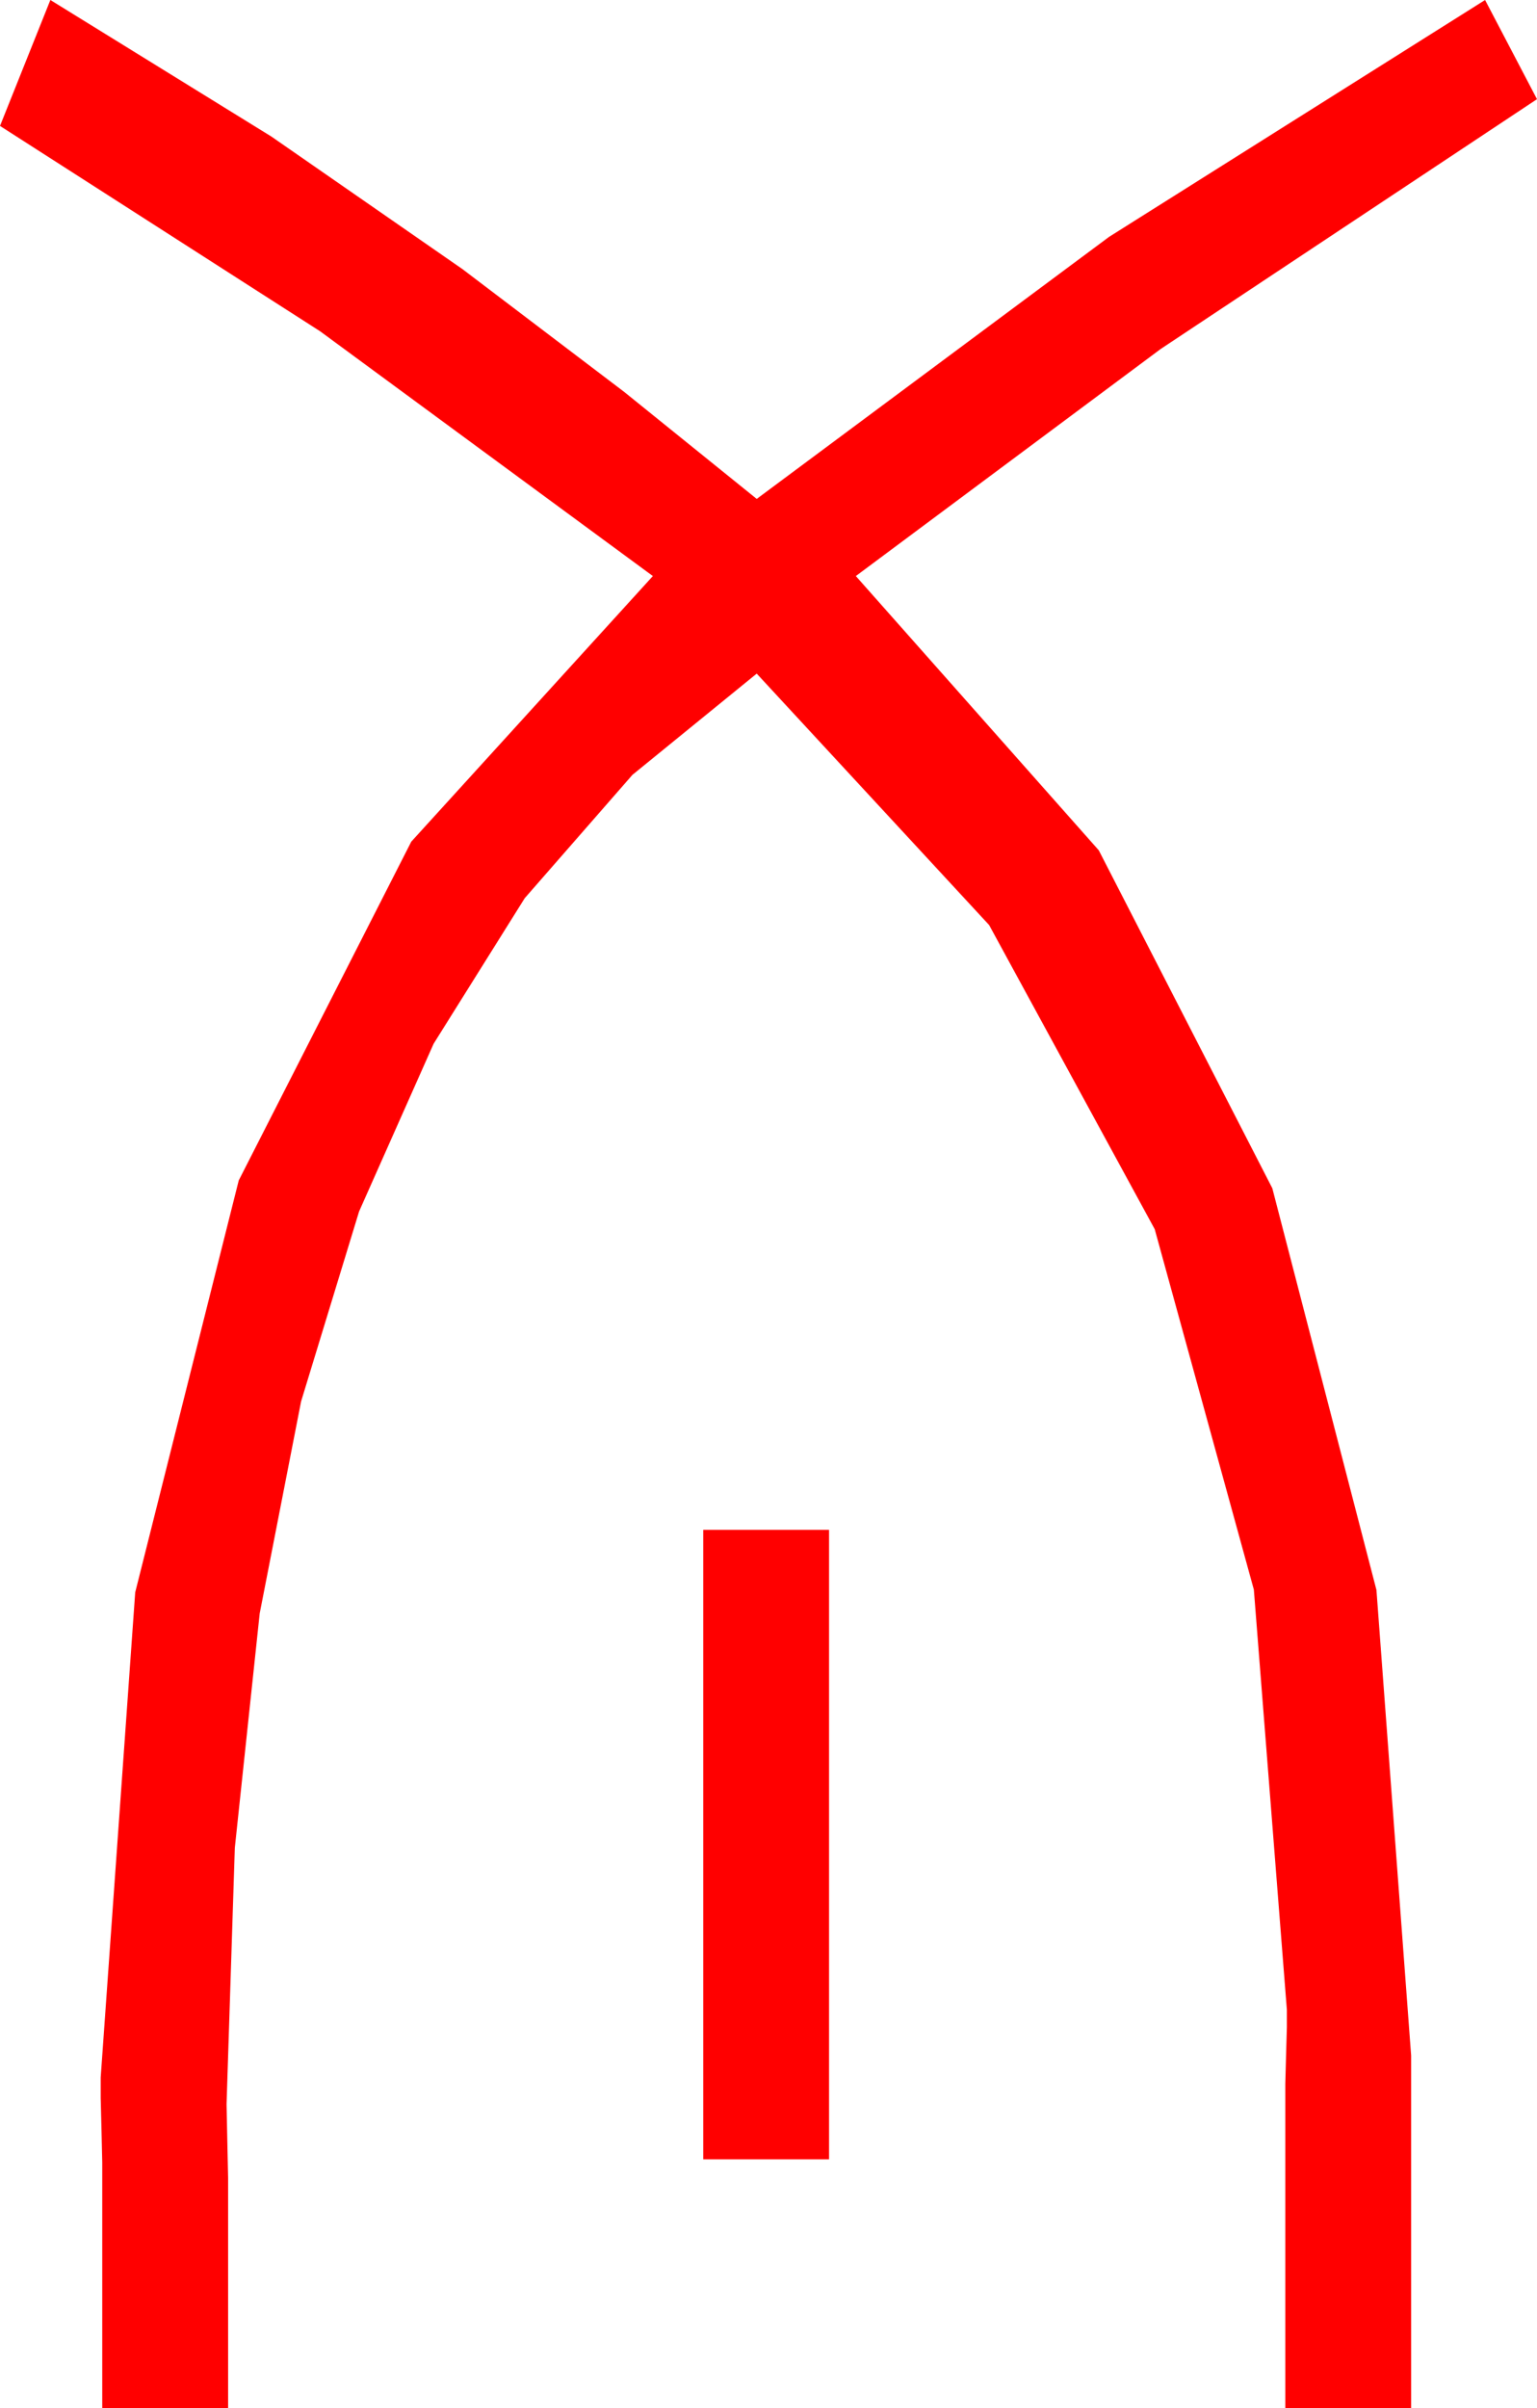 <?xml version="1.0" encoding="utf-8"?>
<!DOCTYPE svg PUBLIC "-//W3C//DTD SVG 1.1//EN" "http://www.w3.org/Graphics/SVG/1.1/DTD/svg11.dtd">
<svg width="28.623" height="44.824" xmlns="http://www.w3.org/2000/svg" xmlns:xlink="http://www.w3.org/1999/xlink" xmlns:xml="http://www.w3.org/XML/1998/namespace" version="1.1">
  <g>
    <g>
      <path style="fill:#FF0000;fill-opacity:1" d="M13.096,28.477L15.439,28.477 15.439,40.195 13.096,40.195 13.096,28.477z M0.938,0L5.054,2.542 8.613,5.01 11.624,7.295 14.092,9.287 20.654,4.409 27.656,0 28.623,1.846 21.614,6.497 15.938,10.723 20.462,15.828 23.694,22.119 25.633,29.597 26.279,38.262 26.279,39.17 26.279,44.824 23.936,44.824 23.936,39.111 23.936,38.789 23.95,38.262 23.965,37.734 23.965,37.412 23.35,29.59 21.504,22.881 18.42,17.219 14.092,12.539 11.778,14.423 9.772,16.719 8.075,19.429 6.687,22.551 5.607,26.087 4.836,30.035 4.373,34.396 4.219,39.17 4.233,39.844 4.248,40.547 4.248,44.824 1.904,44.824 1.904,40.605 1.904,40.254 1.89,39.639 1.875,39.053 1.875,38.672 2.518,29.641 4.446,21.973 7.659,15.667 12.158,10.723 5.962,6.167 0,2.344 0.938,0z" />
    </g>
  </g>
</svg>